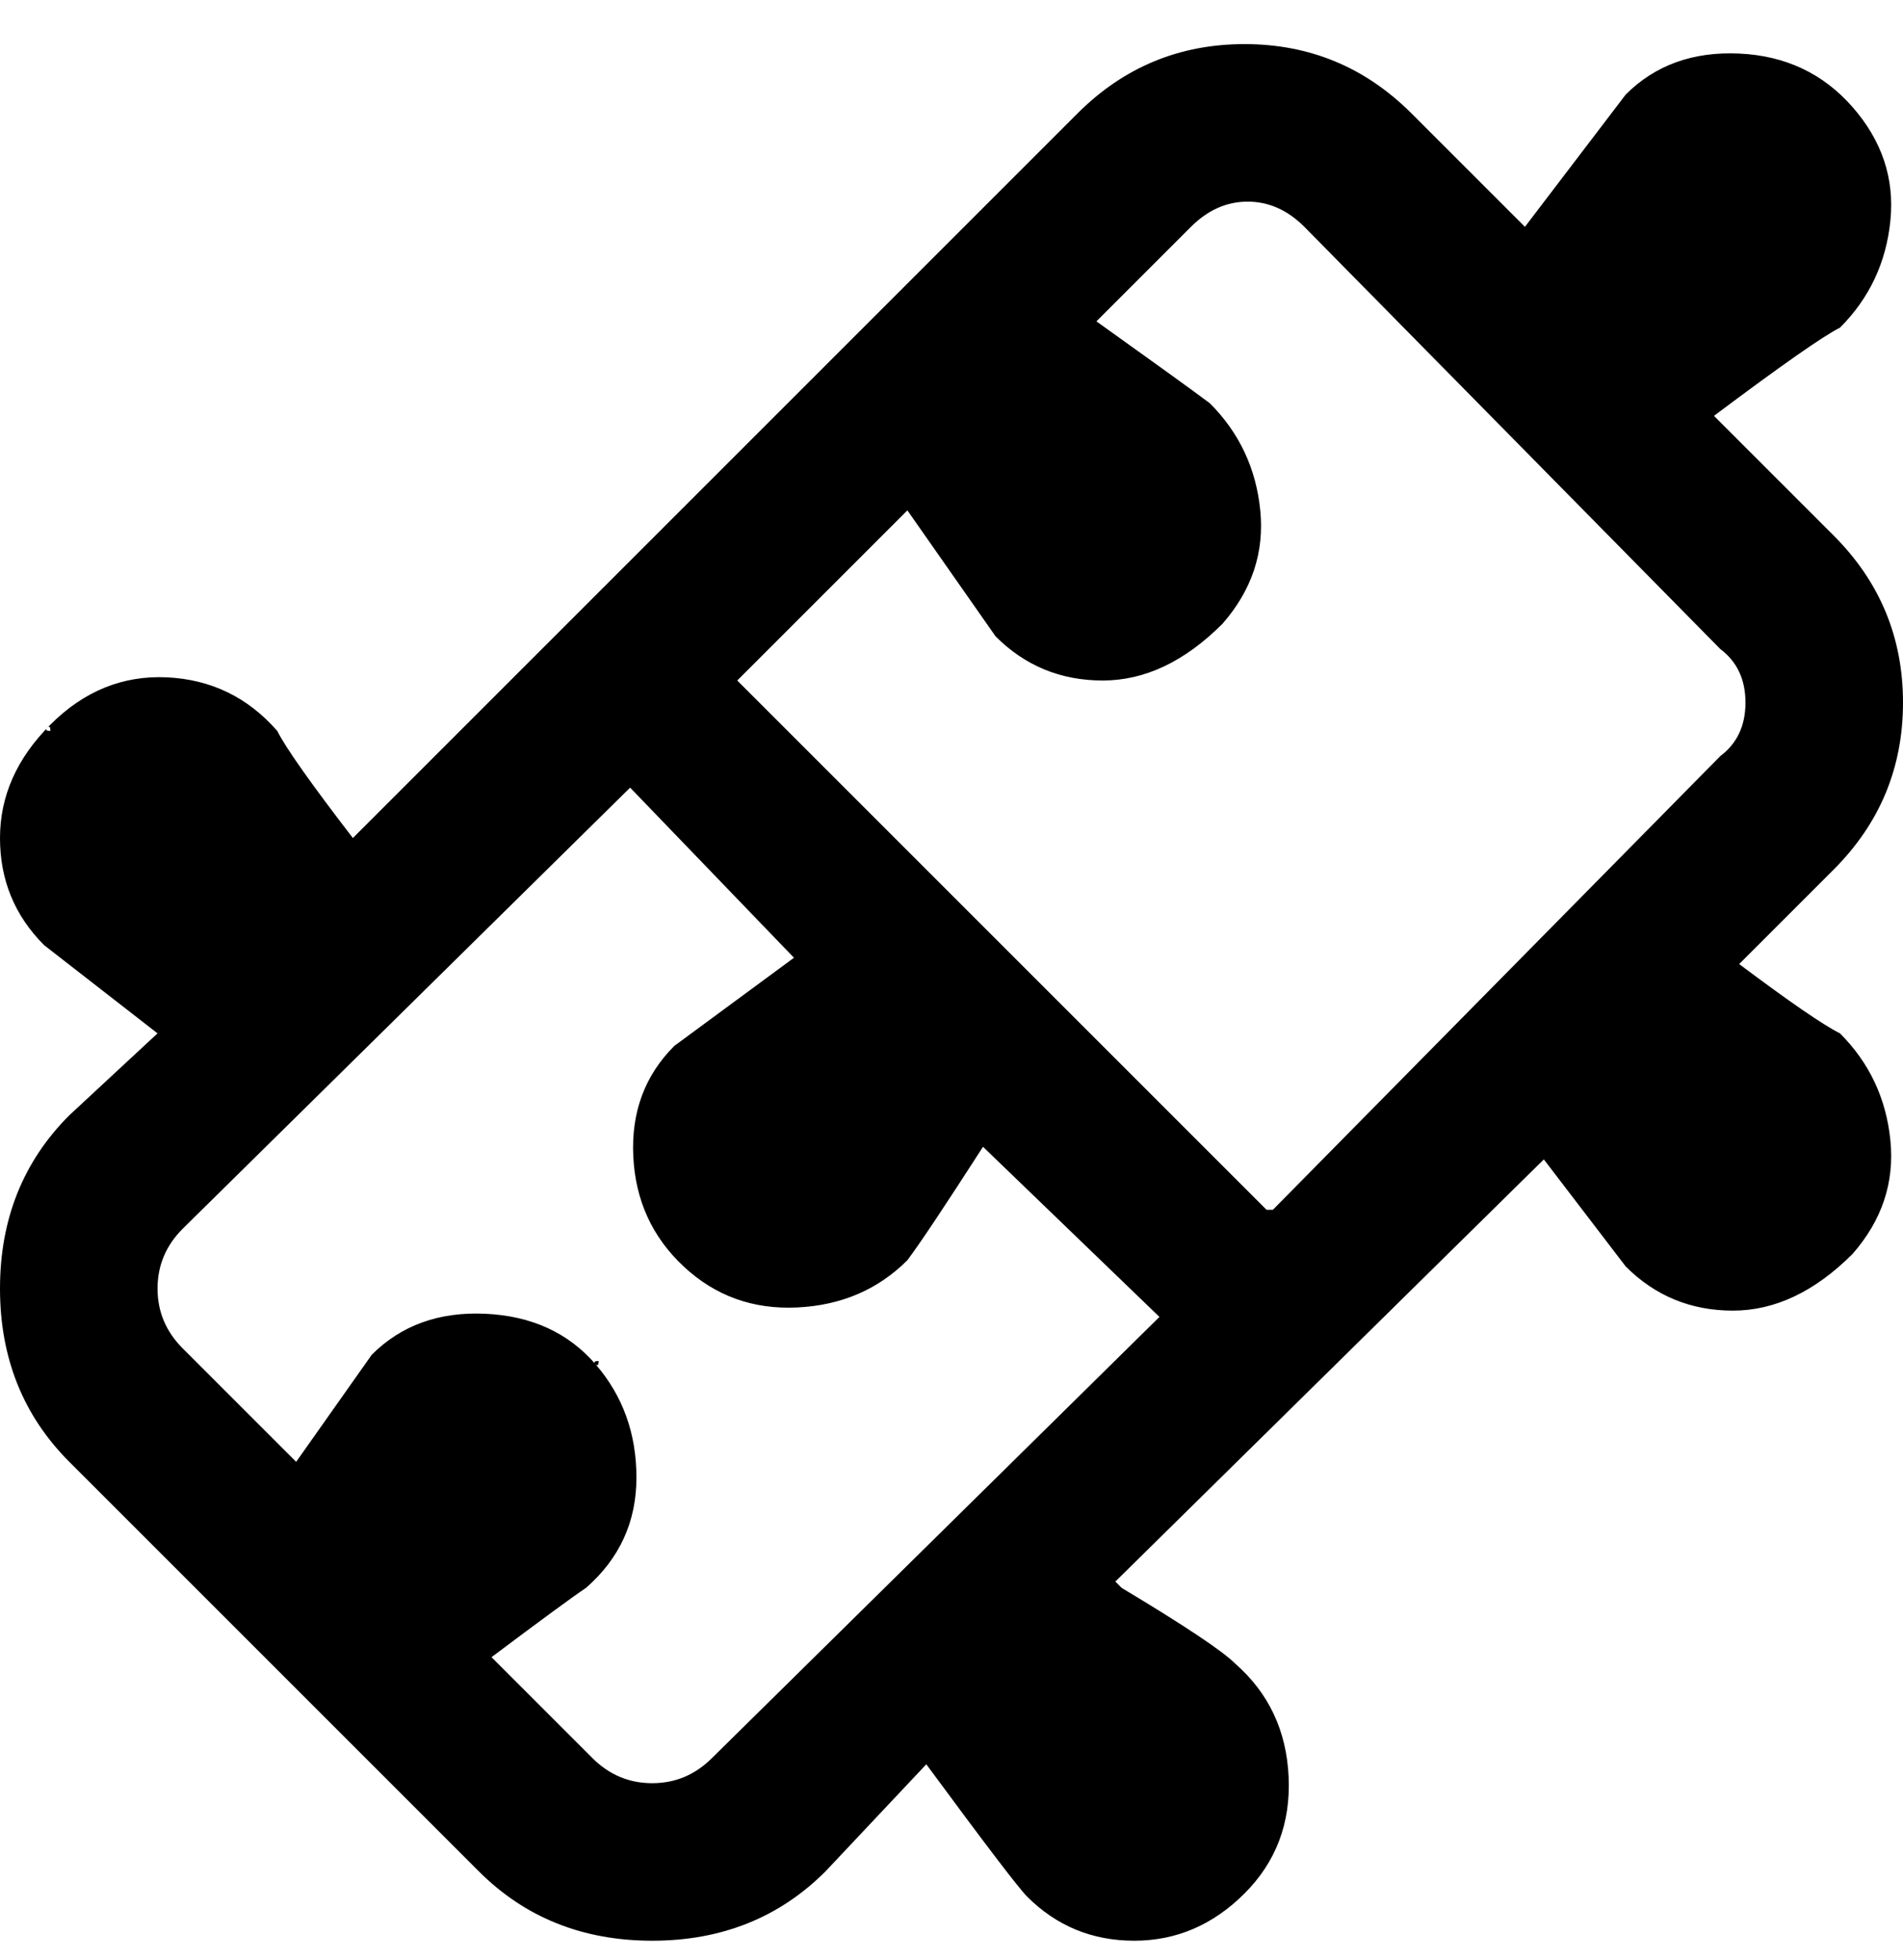 <svg viewBox="0 0 302 311" xmlns="http://www.w3.org/2000/svg"><path d="M95 216q-1 0-.5.5t.5-.5zM294 17v0zM8 116q0-1-.5-.5t.5.5zm189 184zm-3-201v-.5.5zm100 100q-9 9-19 9t-17-7l-13-17-68 67 1 1q15 9 18 12 8 7 8.5 18t-7 18.5Q190 308 180 308t-17-7q-2-2-16-21l-16 17q-11 11-27.5 11T76 297l-65-65Q0 221 0 204.5T11 177l14-13-18-14q-7-7-7-17t8-18q8-8 18.5-7.5T44 116q2 4 12 17L171 18q11-11 26.5-11T224 18l18 18 16-21q7-7 18-6.5t18 8.5q7 8 6 18t-8 17q-4 2-20 14l19 19q11 11 11 26.5T291 138l-15 15q12 9 16 11 7 7 8 17t-6 18zm-110 10l-28-27q-9 14-12 18-7 7-17.5 7.5t-18-6.5q-7.5-7-8-17.5T107 166l19-14-26-27-71 70q-4 4-4 9.5t4 9.5l18 18 12-17q7-7 18-6.5t17.5 8q6.5 7.5 6.5 18T93 252q-3 2-15 11l16 16q4 4 9.5 4t9.5-4l71-70zm18-17l71-72q4-3 4-8.5t-4-8.5l-66-67q-4-4-9-4t-9 4l-15 15q14 10 18 13 7 7 8 17t-6 18q-9 9-19 9t-17-7l-14-20-27 27 84 84h1z"/></svg>